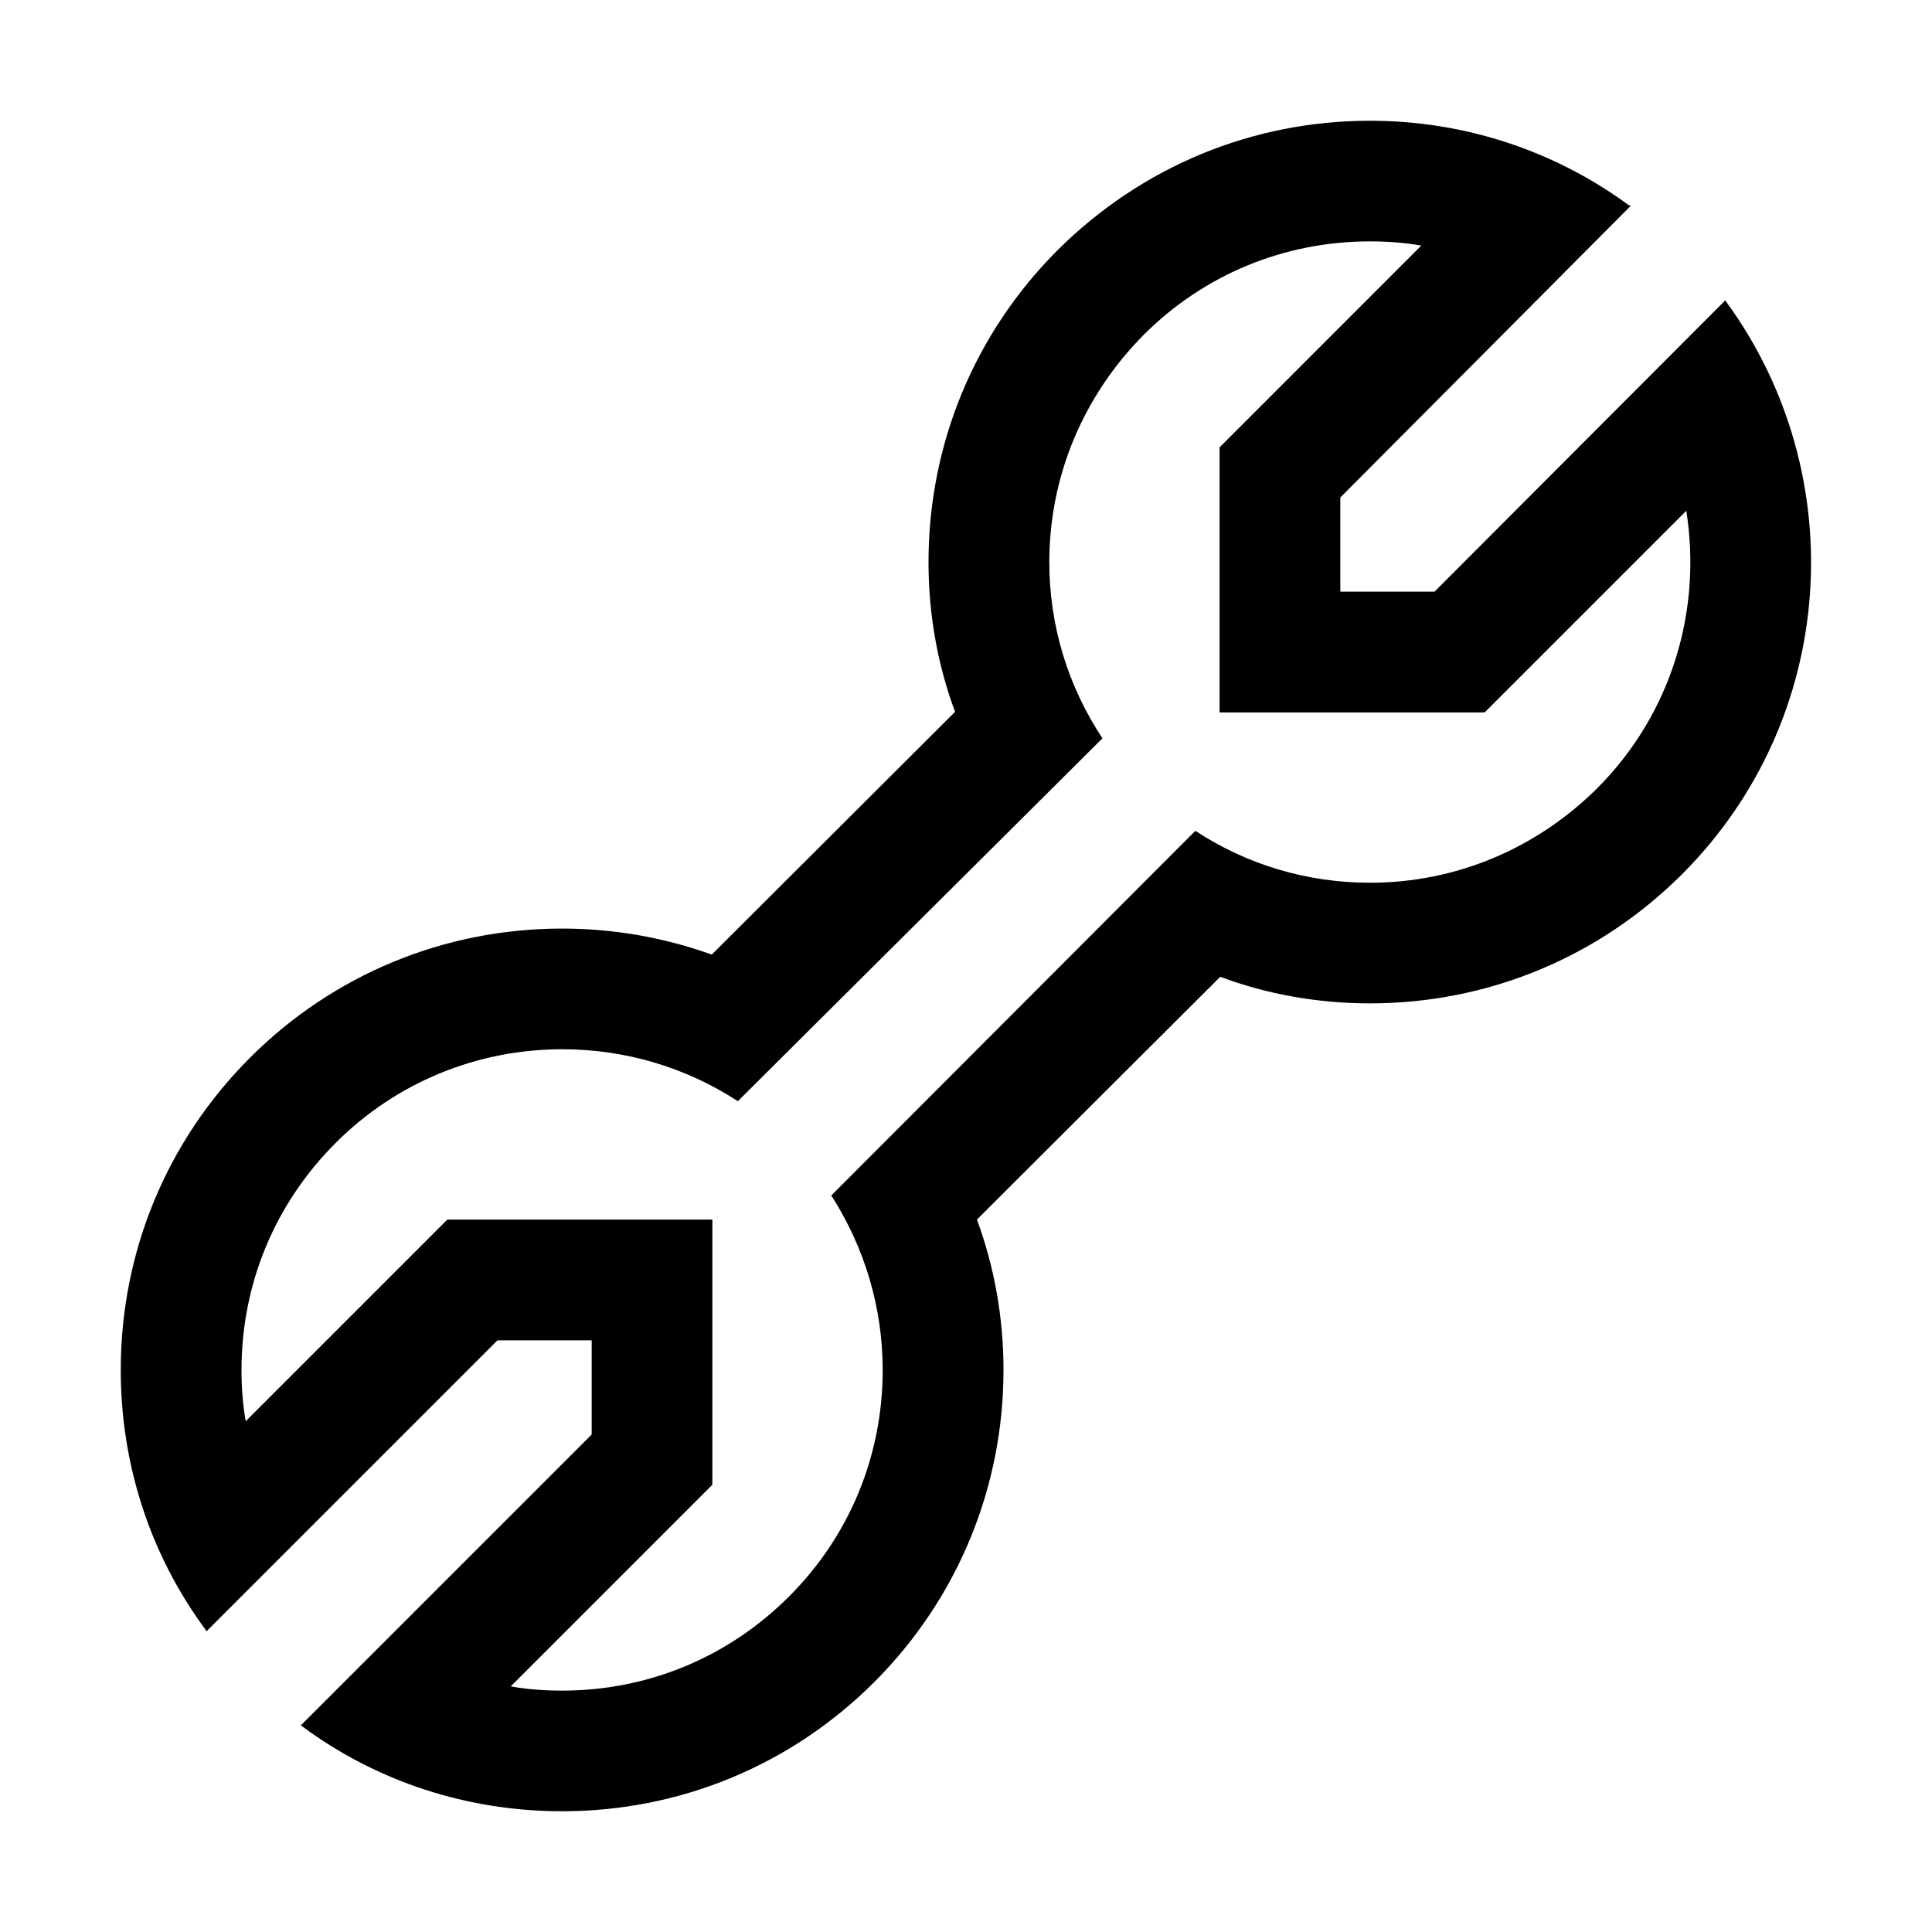 <?xml version="1.0" encoding="utf-8"?>
<!-- Generator: Adobe Illustrator 16.0.0, SVG Export Plug-In . SVG Version: 6.00 Build 0)  -->
<svg xmlns="http://www.w3.org/2000/svg" xmlns:xlink="http://www.w3.org/1999/xlink" version="1.1" id="Outlined_2_" x="0px" y="0px" width="32px" height="32px" viewBox="0 0 32 32" enable-background="new 0 0 32 32" xml:space="preserve">
<path d="M28.6,5.01L28.59,5l-0.01-0.029l-0.01,0.01L23.76,9.8H22.2V8.24L27,3.42l0.01-0.01L26.99,3.4h-0.01  C25.74,2.49,24.25,2,22.69,2c-1.95,0-3.78,0.76-5.171,2.141c-1.379,1.379-2.14,3.219-2.14,5.17c0,0.859,0.149,1.699,0.44,2.479  l-4.03,4.021c-0.78-0.281-1.62-0.431-2.479-0.431c-1.951,0-3.791,0.761-5.17,2.14C2.76,18.9,2,20.74,2,22.69  C2,24.26,2.49,25.76,3.41,27l0.01,0.02L8.24,22.2H9.8v1.56L4.98,28.58L5,28.59C6.24,29.51,7.74,30,9.311,30  c1.949,0,3.789-0.76,5.17-2.14c1.379-1.38,2.14-3.221,2.14-5.17c0-0.86-0.149-1.7-0.44-2.49l4.03-4.021  c0.78,0.291,1.62,0.44,2.48,0.44c1.949,0,3.79-0.761,5.17-2.14C30.44,11.9,30.68,7.87,28.6,5.01z M26.45,13.061  c-1.01,1-2.34,1.56-3.76,1.56c-1.04,0-2.04-0.3-2.891-0.86l-6.03,6.04c0.551,0.86,0.851,1.851,0.851,2.891  c0,1.42-0.55,2.75-1.55,3.75c-1.01,1.01-2.34,1.56-3.76,1.56c-0.291,0-0.57-0.02-0.851-0.07l3.34-3.34V20.2H7.41l-3.34,3.34  C4.02,23.26,4,22.98,4,22.69c0-1.421,0.55-2.75,1.561-3.761c1-1,2.34-1.55,3.75-1.55c1.049,0,2.049,0.3,2.91,0.86l6.039-6.01  c-0.569-0.86-0.88-1.86-0.88-2.92c0-1.42,0.561-2.75,1.561-3.761c1-1,2.329-1.55,3.75-1.55c0.29,0,0.569,0.02,0.85,0.07L20.2,7.41  v4.39h4.39l3.34-3.34C28.19,10.09,27.7,11.811,26.45,13.061z"/>
</svg>
